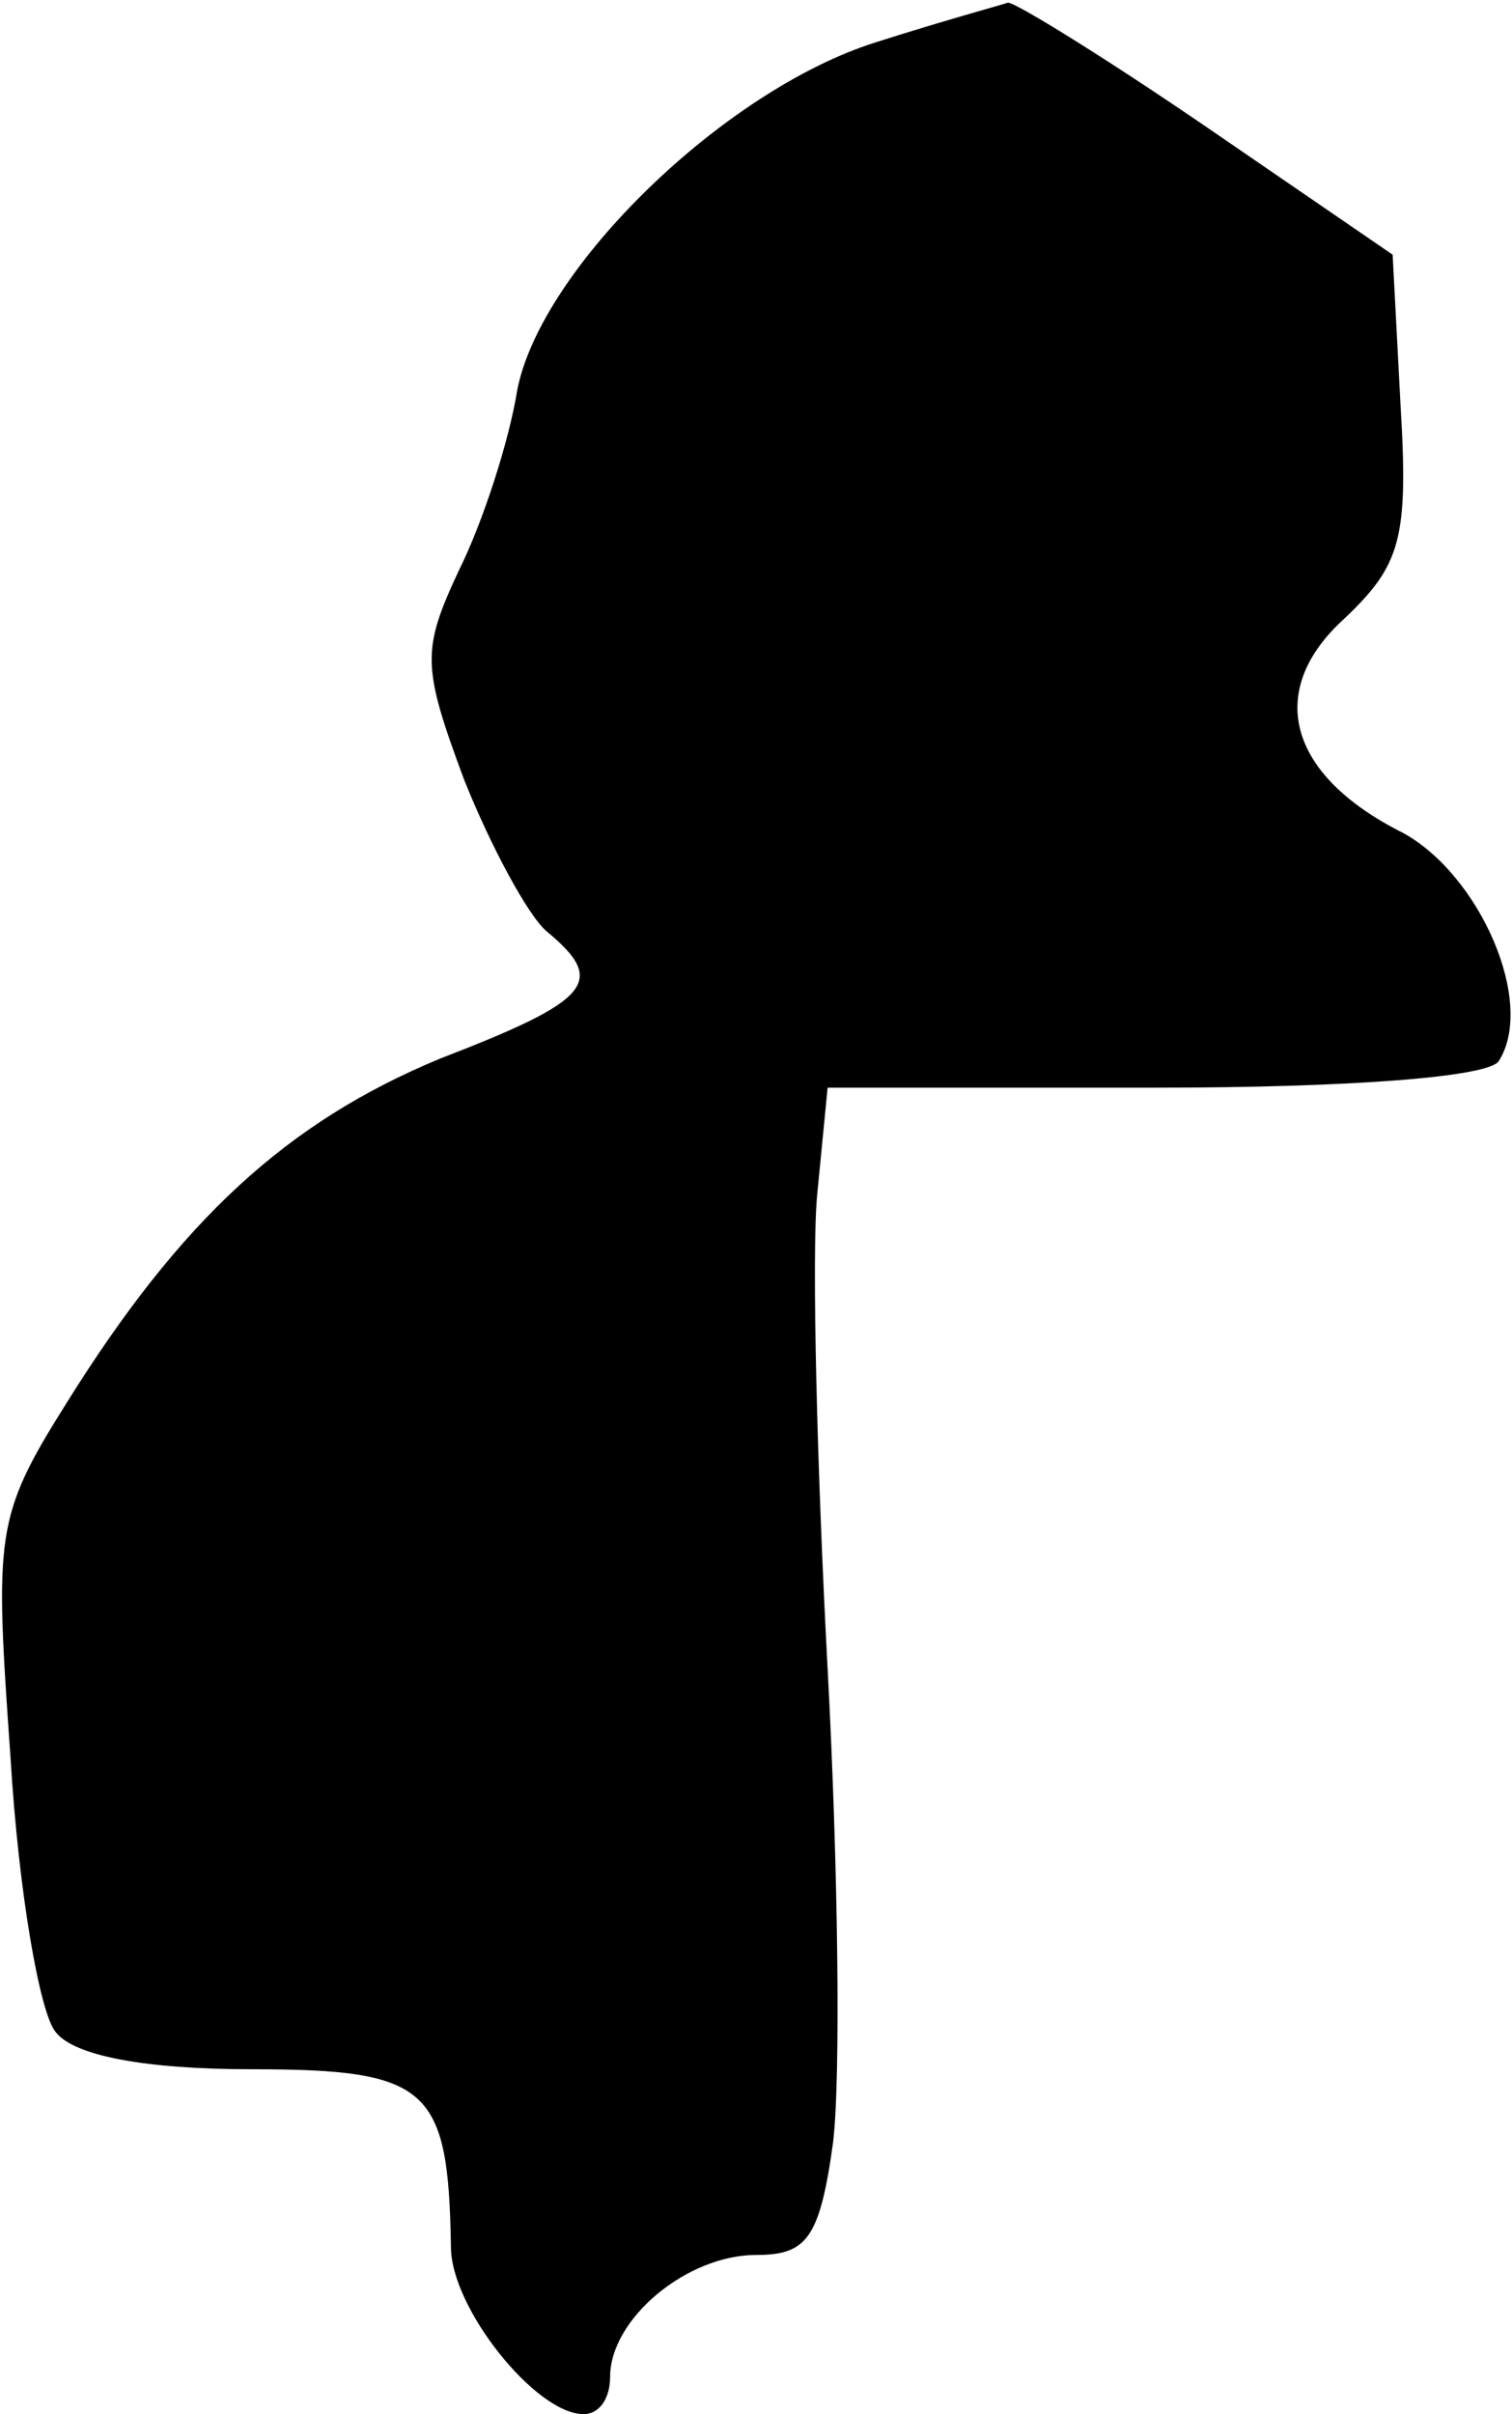 <?xml version="1.0" standalone="no"?>
<!DOCTYPE svg PUBLIC "-//W3C//DTD SVG 20010904//EN"
 "http://www.w3.org/TR/2001/REC-SVG-20010904/DTD/svg10.dtd">
<svg version="1.0" xmlns="http://www.w3.org/2000/svg"
 width="57pt" height="91pt" viewBox="0 0 57 91"
 preserveAspectRatio="xMidYMid meet">
<g transform="translate(0,91) scale(0.1,-0.1)"
fill="#000000" stroke="none">
<path fill="#000000" stroke="none" d="M330 894 c-57 -18 -126 -85 -135 -131
-3 -19 -13 -50 -22 -68 -14 -30 -14 -36 2 -79 10 -25 24 -51 31 -57 23 -19 17
-26 -40 -48 -58 -24 -98 -61 -141 -130 -27 -43 -27 -49 -21 -134 3 -50 11 -96
17 -103 7 -9 34 -14 74 -14 67 0 74 -7 75 -67 0 -23 32 -63 50 -63 6 0 10 6
10 14 0 22 29 46 55 46 19 0 24 6 29 42 3 24 2 104 -2 179 -4 75 -6 155 -4
178 l4 41 123 0 c74 0 126 4 130 10 14 22 -7 70 -36 86 -44 22 -52 54 -22 81
21 20 24 30 21 80 l-3 57 -70 48 c-38 26 -72 47 -75 47 -3 -1 -25 -7 -50 -15z"/>
</g>
</svg>
